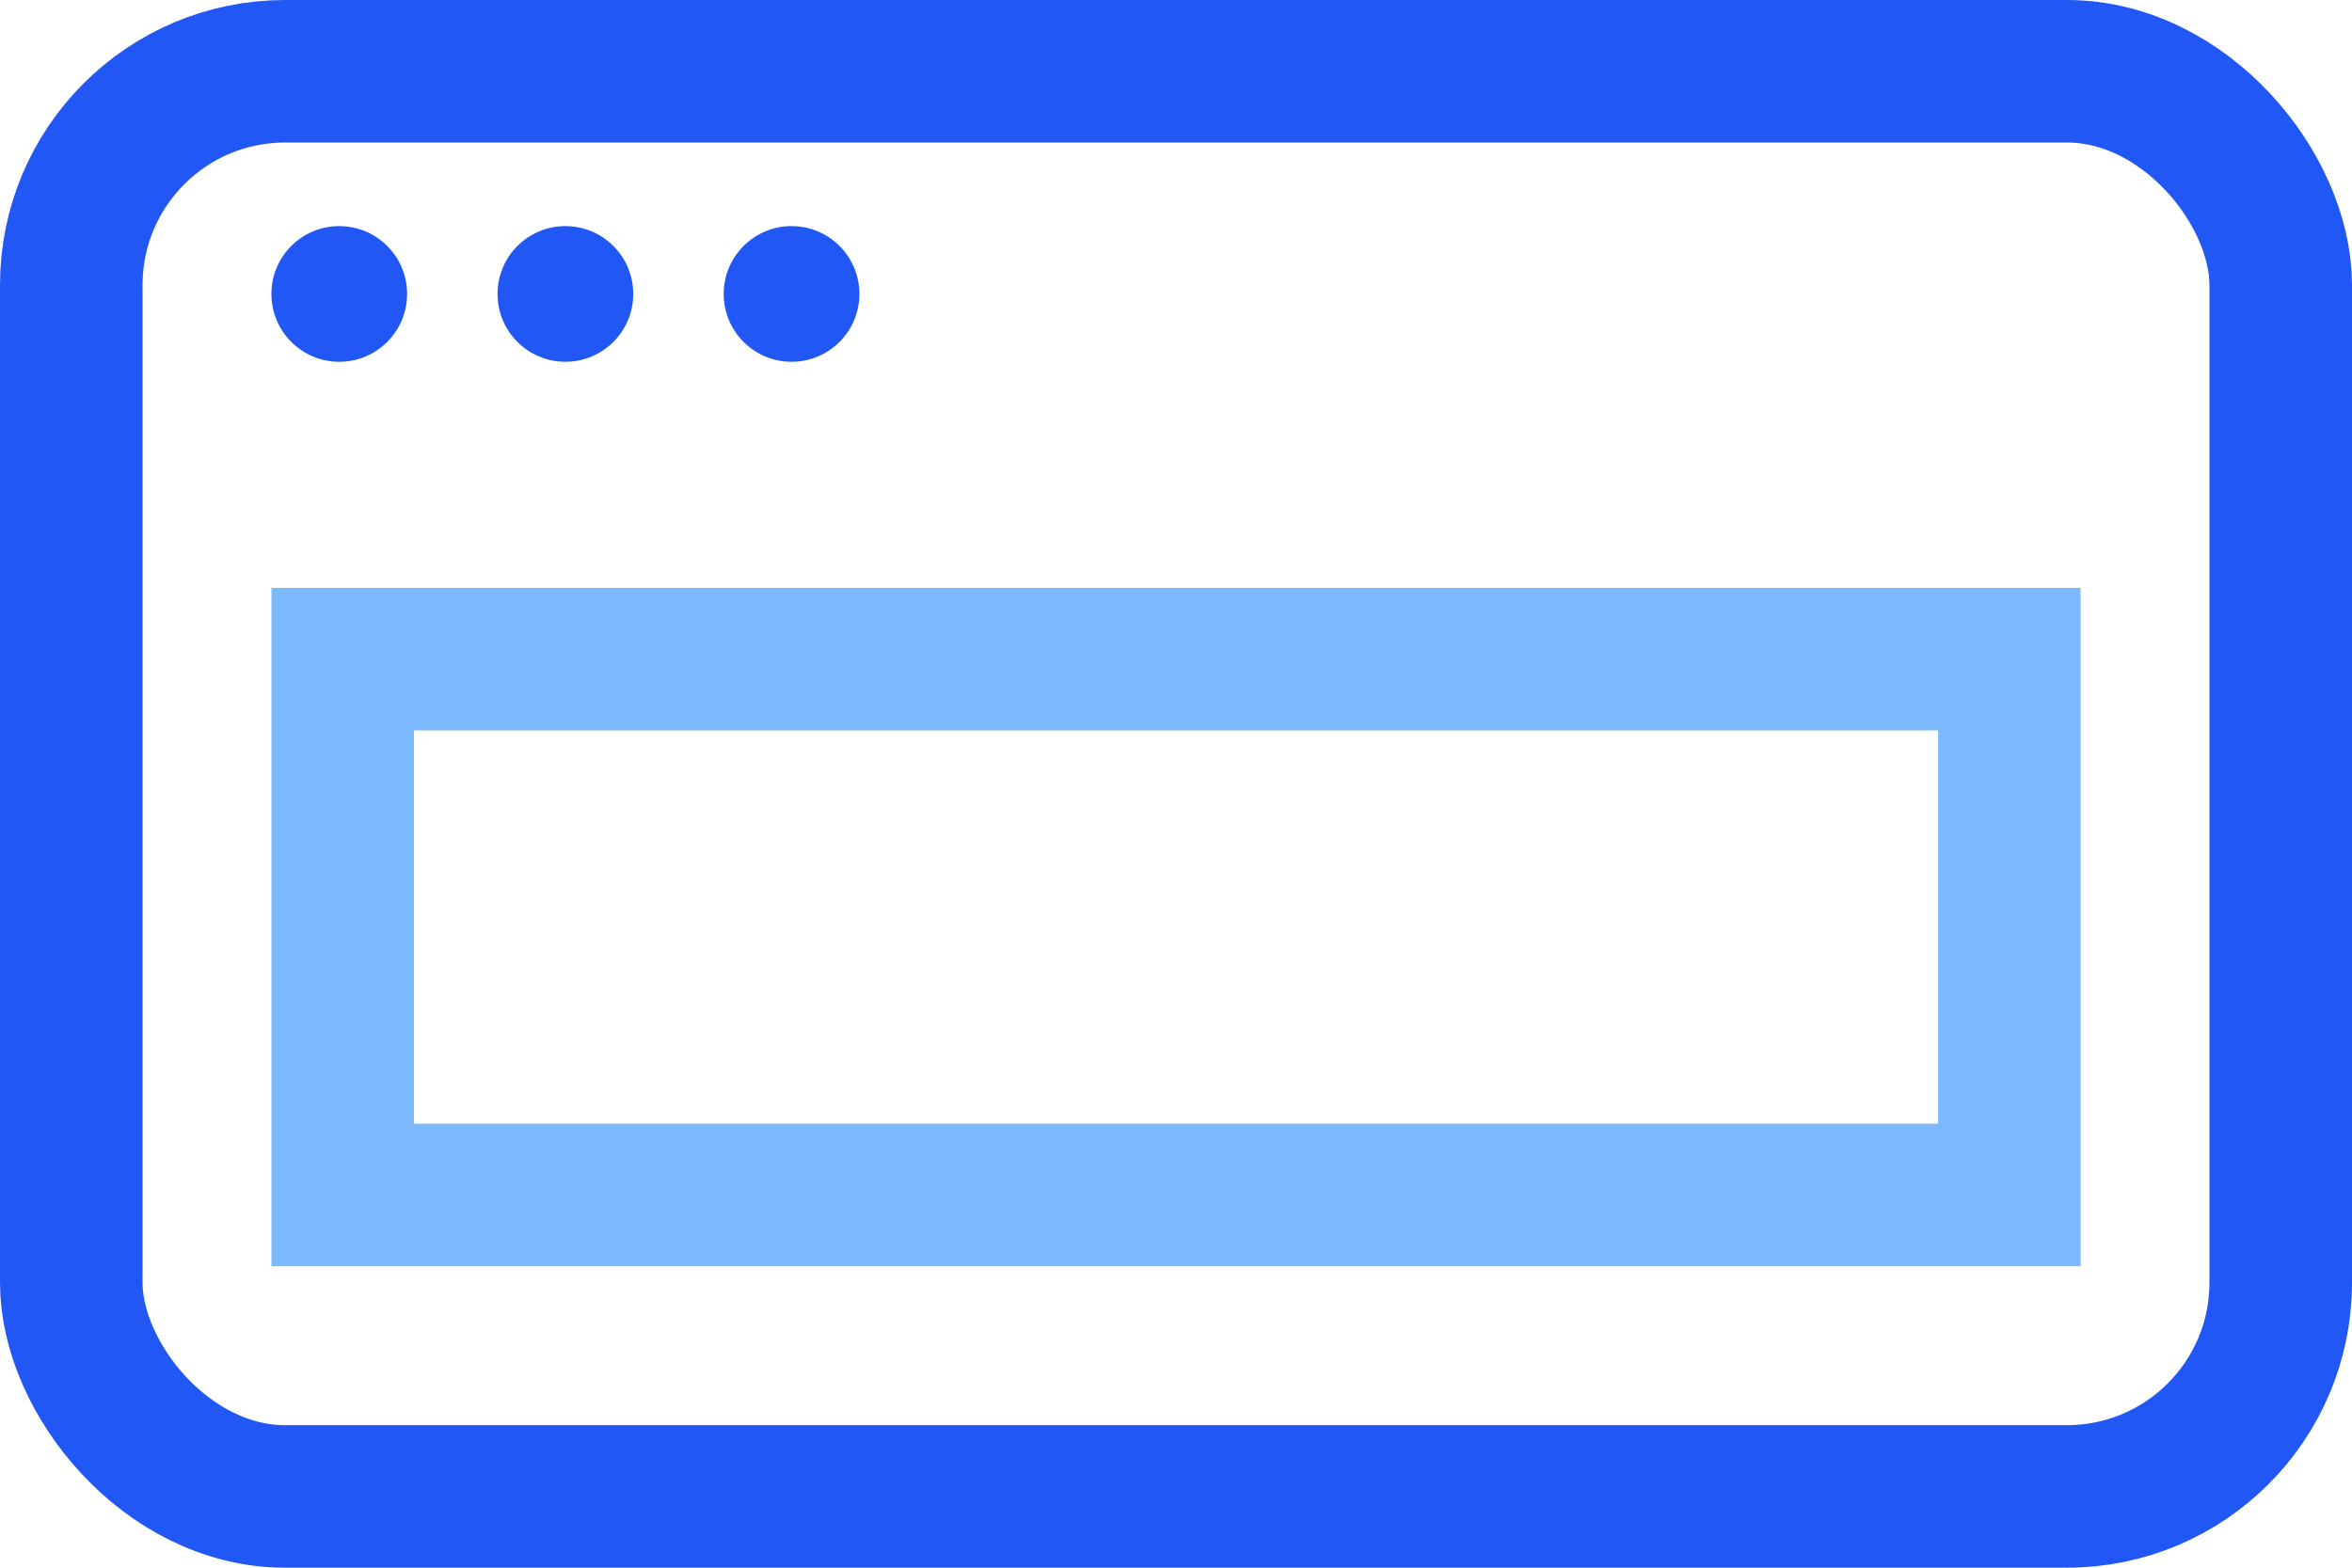 <svg width="33" height="22" fill="none" xmlns="http://www.w3.org/2000/svg"><rect x="1" y="1" width="31" height="20" rx="3" stroke="#2158F5" stroke-width="2"/><circle cx="4.76" cy="4.125" r=".952" fill="#2158F5"/><circle cx="7.933" cy="4.125" r=".952" fill="#2158F5"/><circle cx="11.106" cy="4.125" r=".952" fill="#2158F5"/><path stroke="#7CB9FF" stroke-width="2" d="M4.808 9.25h23.385v7.519H4.808z"/></svg>